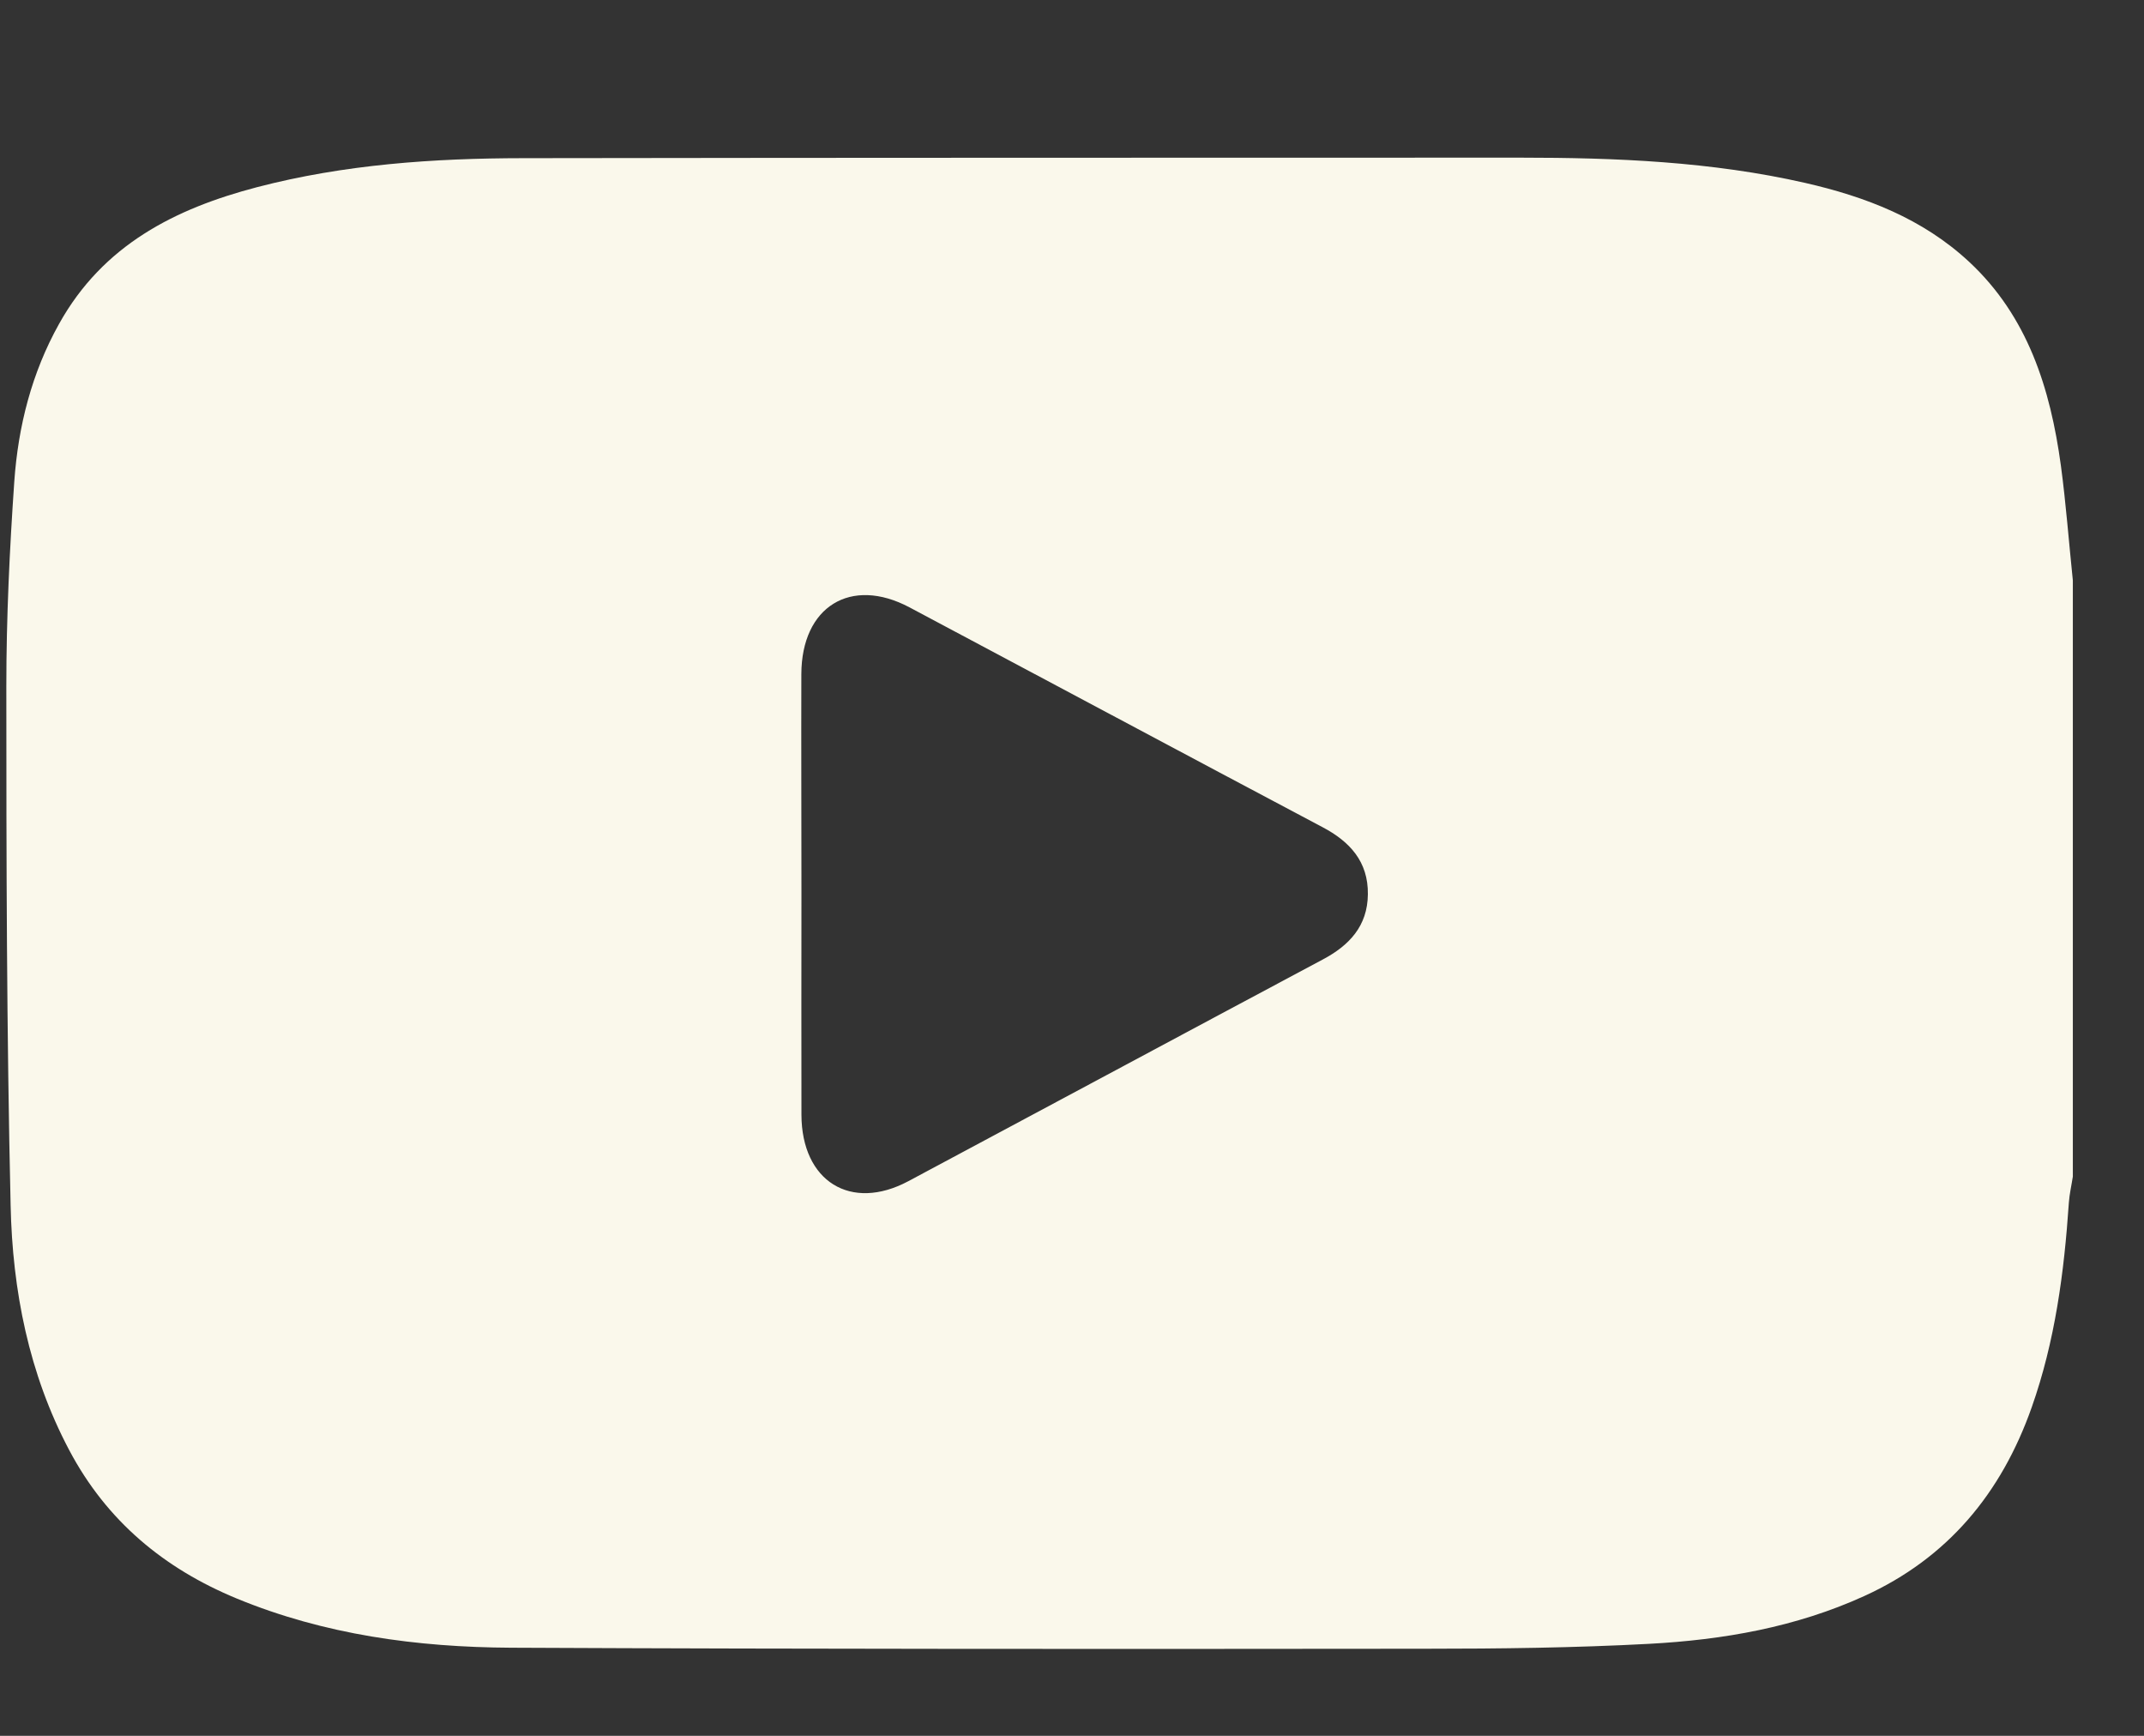 <svg width="21" height="17" viewBox="0 0 21 17" fill="none" xmlns="http://www.w3.org/2000/svg">
<rect x="0" y="0" width="21" height="17" fill="#333333" stroke="none"/>
<g id="Frame" clip-path="url(#clip0_3469_8071)">
<path id="Vector" d="M20.303 5.684V11.523C20.29 11.608 20.27 11.693 20.264 11.778C20.218 12.461 20.129 13.135 19.9 13.783C19.602 14.628 19.074 15.26 18.262 15.63C17.589 15.937 16.877 16.06 16.152 16.099C15.422 16.138 14.691 16.147 13.959 16.147C10.974 16.15 7.989 16.151 5.005 16.137C4.086 16.132 3.178 16.01 2.316 15.654C1.61 15.362 1.046 14.898 0.678 14.202C0.282 13.454 0.122 12.638 0.104 11.805C0.065 10.109 0.062 8.414 0.062 6.718C0.062 6.05 0.094 5.381 0.14 4.715C0.178 4.174 0.311 3.651 0.578 3.173C1.009 2.397 1.719 2.042 2.518 1.833C3.373 1.61 4.247 1.55 5.125 1.549C8.38 1.544 11.635 1.545 14.89 1.544C15.827 1.544 16.761 1.582 17.68 1.791C18.271 1.926 18.83 2.139 19.287 2.564C19.861 3.098 20.083 3.804 20.186 4.56C20.236 4.933 20.264 5.309 20.303 5.684ZM7.85 8.75C7.85 9.472 7.848 10.195 7.85 10.918C7.852 11.569 8.333 11.869 8.897 11.568C10.251 10.845 11.602 10.119 12.956 9.397C13.214 9.26 13.395 9.071 13.398 8.758C13.402 8.438 13.221 8.242 12.954 8.101C11.604 7.386 10.257 6.665 8.908 5.948C8.333 5.643 7.851 5.941 7.849 6.602C7.847 7.318 7.85 8.034 7.85 8.75Z" fill="#FAF8EB"/>
</g>
<defs>
<clipPath id="clip0_3469_8071">
<rect width="21" height="16" fill="white" transform="translate(0 0.5)"/>
</clipPath>
</defs>
</svg>
